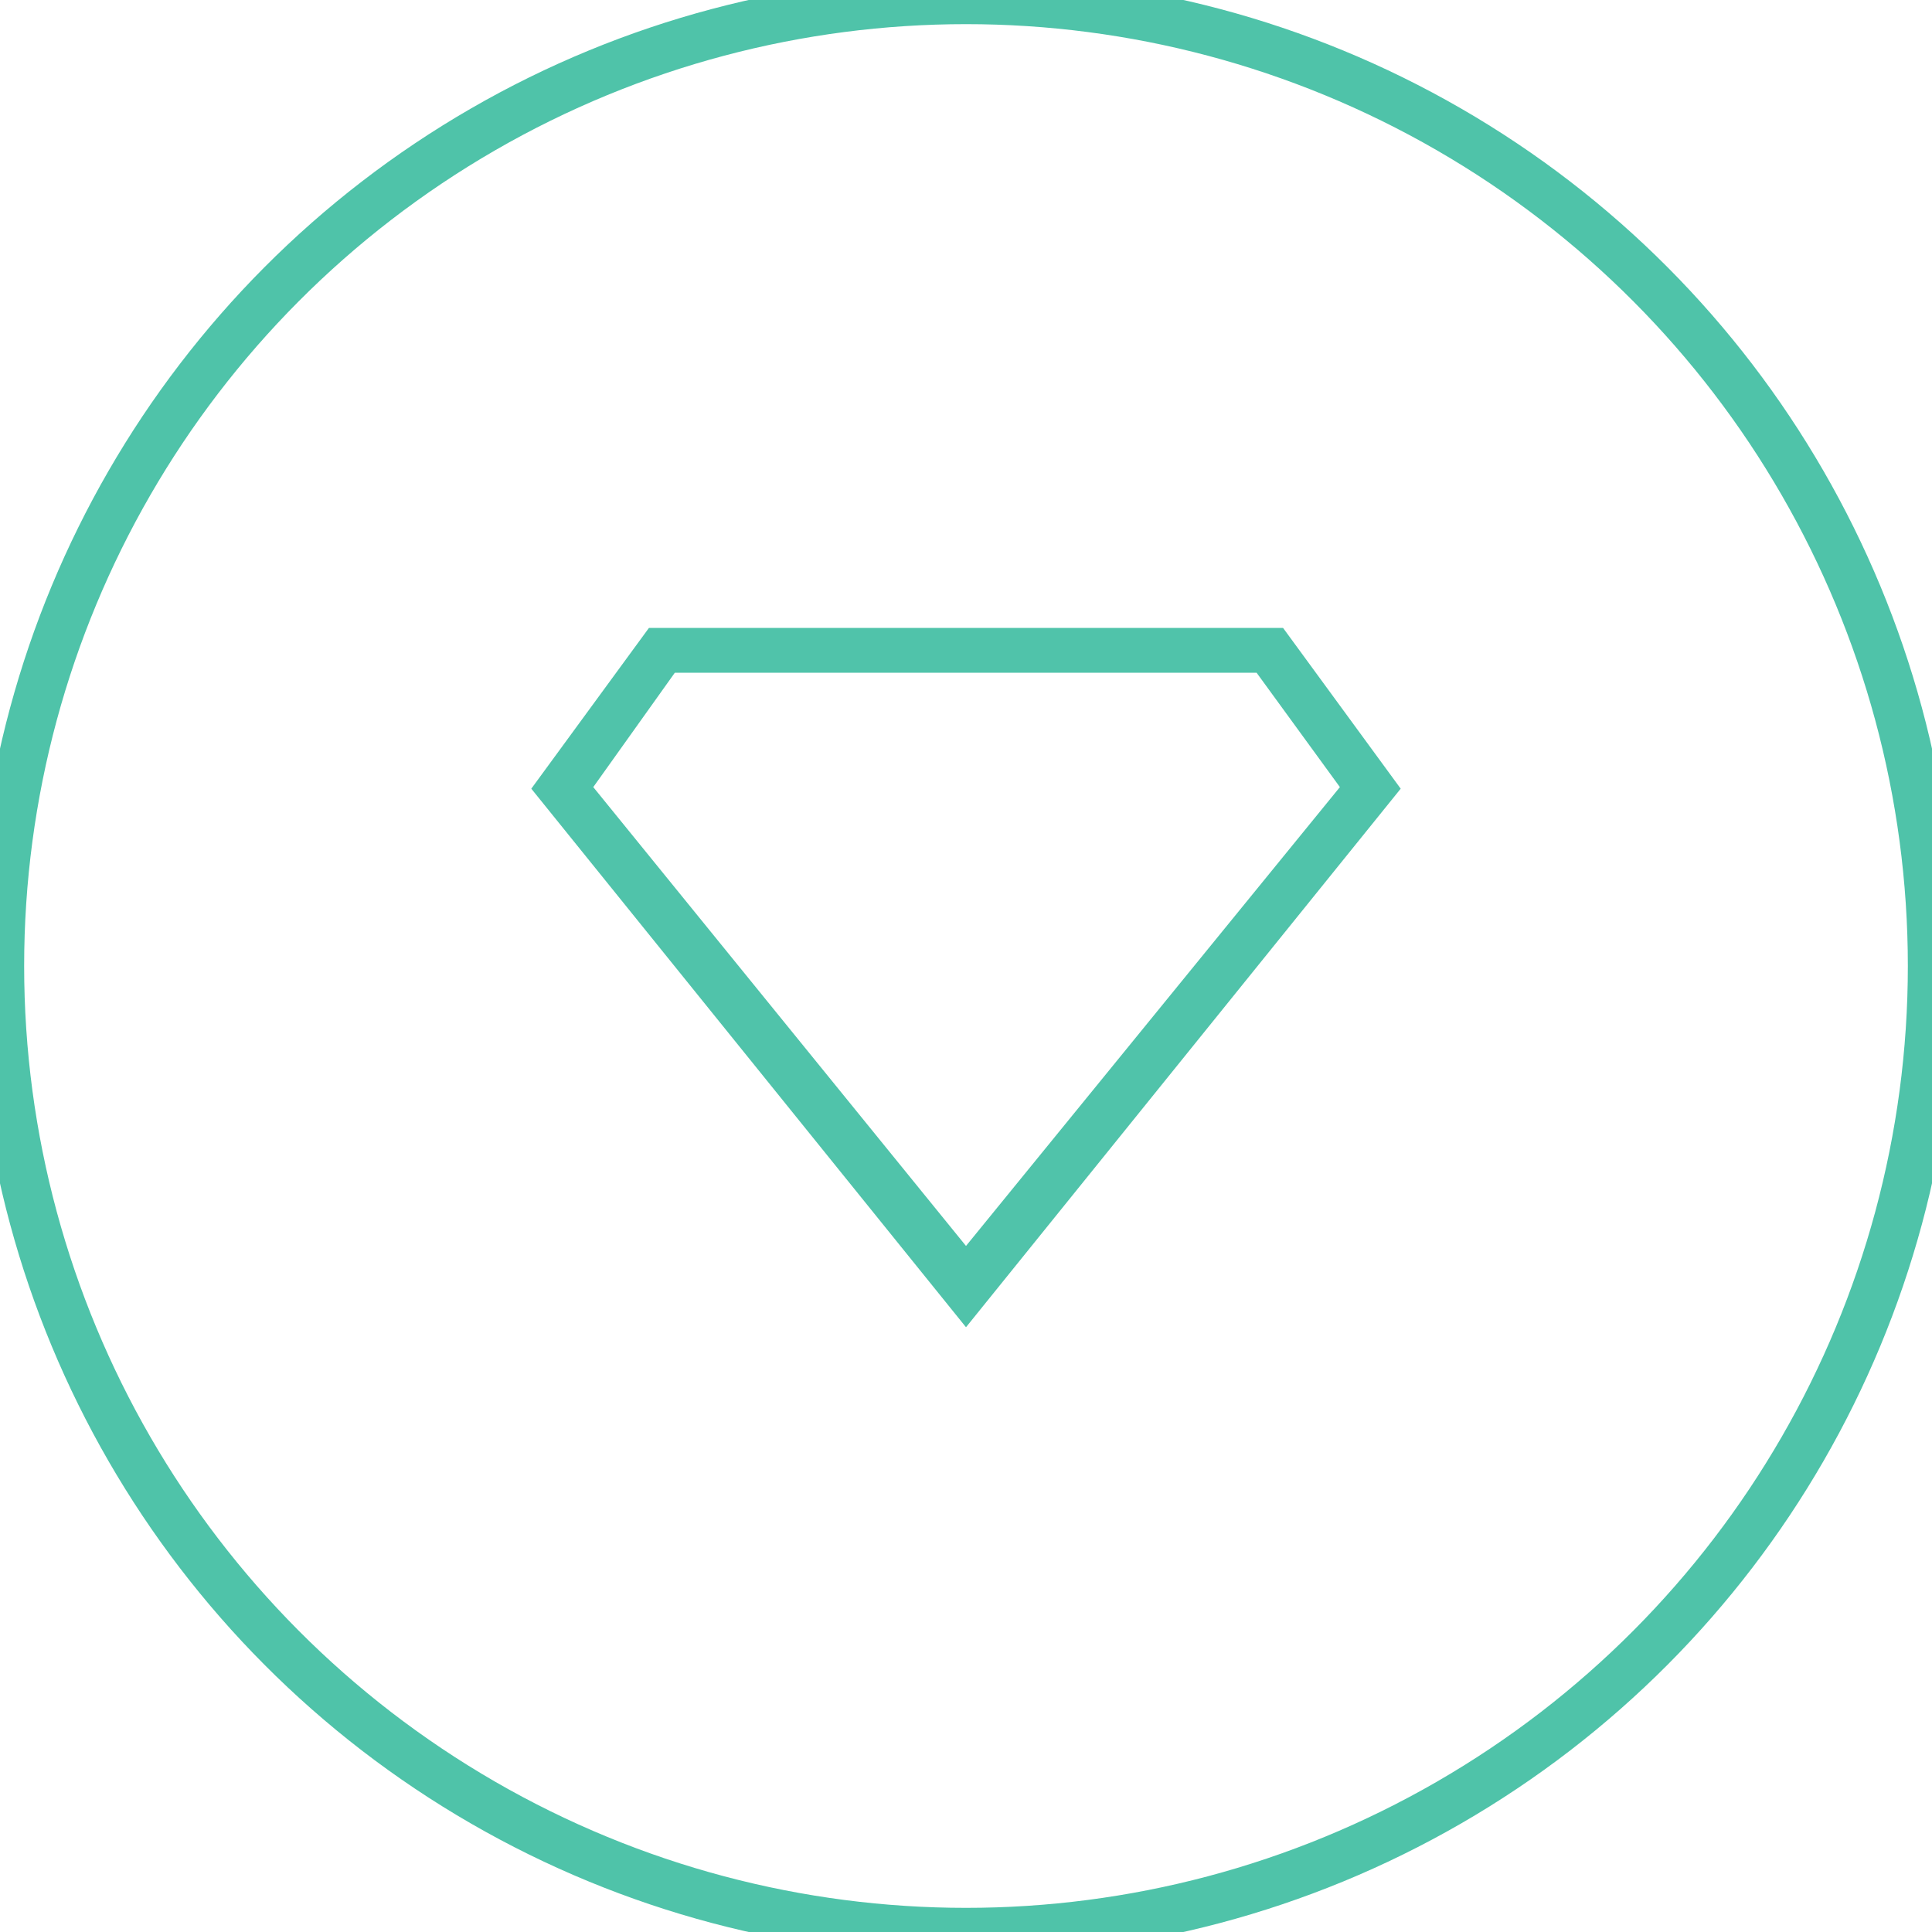<?xml version="1.0" encoding="UTF-8" standalone="no"?>
<svg width="40px" height="40px" viewBox="0 0 40 40" version="1.1" xmlns="http://www.w3.org/2000/svg" xmlns:xlink="http://www.w3.org/1999/xlink" xmlns:sketch="http://www.bohemiancoding.com/sketch/ns">
    <!-- Generator: Sketch 3.3.3 (12081) - http://www.bohemiancoding.com/sketch -->
    <title>value-propdone</title>
    <desc>Created with Sketch.</desc>
    <defs></defs>
    <g id="Main-Attraction" stroke="none" stroke-width="1" fill="none" fill-rule="evenodd" sketch:type="MSPage">
        <g id="TRACK-ICONS" sketch:type="MSArtboardGroup" transform="translate(-178, -59)">
            <g id="value-propdone" sketch:type="MSLayerGroup" transform="translate(178, 59)">
                <g id="Shape" transform="translate(11, 13)" fill="#50C3AA" sketch:type="MSShapeGroup">
                    <path d="M9,14.479 L0,3.329 L2.436,0 L15.564,0 L18,3.329 L9,14.479 Z M1.283,3.296 L9,12.796 L16.741,3.296 L15.017,0.929 L2.971,0.929 L1.283,3.296 Z"></path>
                </g>
                <circle id="Oval-20-Copy-14" stroke="#24B494" opacity="0.8" sketch:type="MSShapeGroup" cx="20" cy="20" r="20"></circle>
            </g>
        </g>
    </g>
</svg>